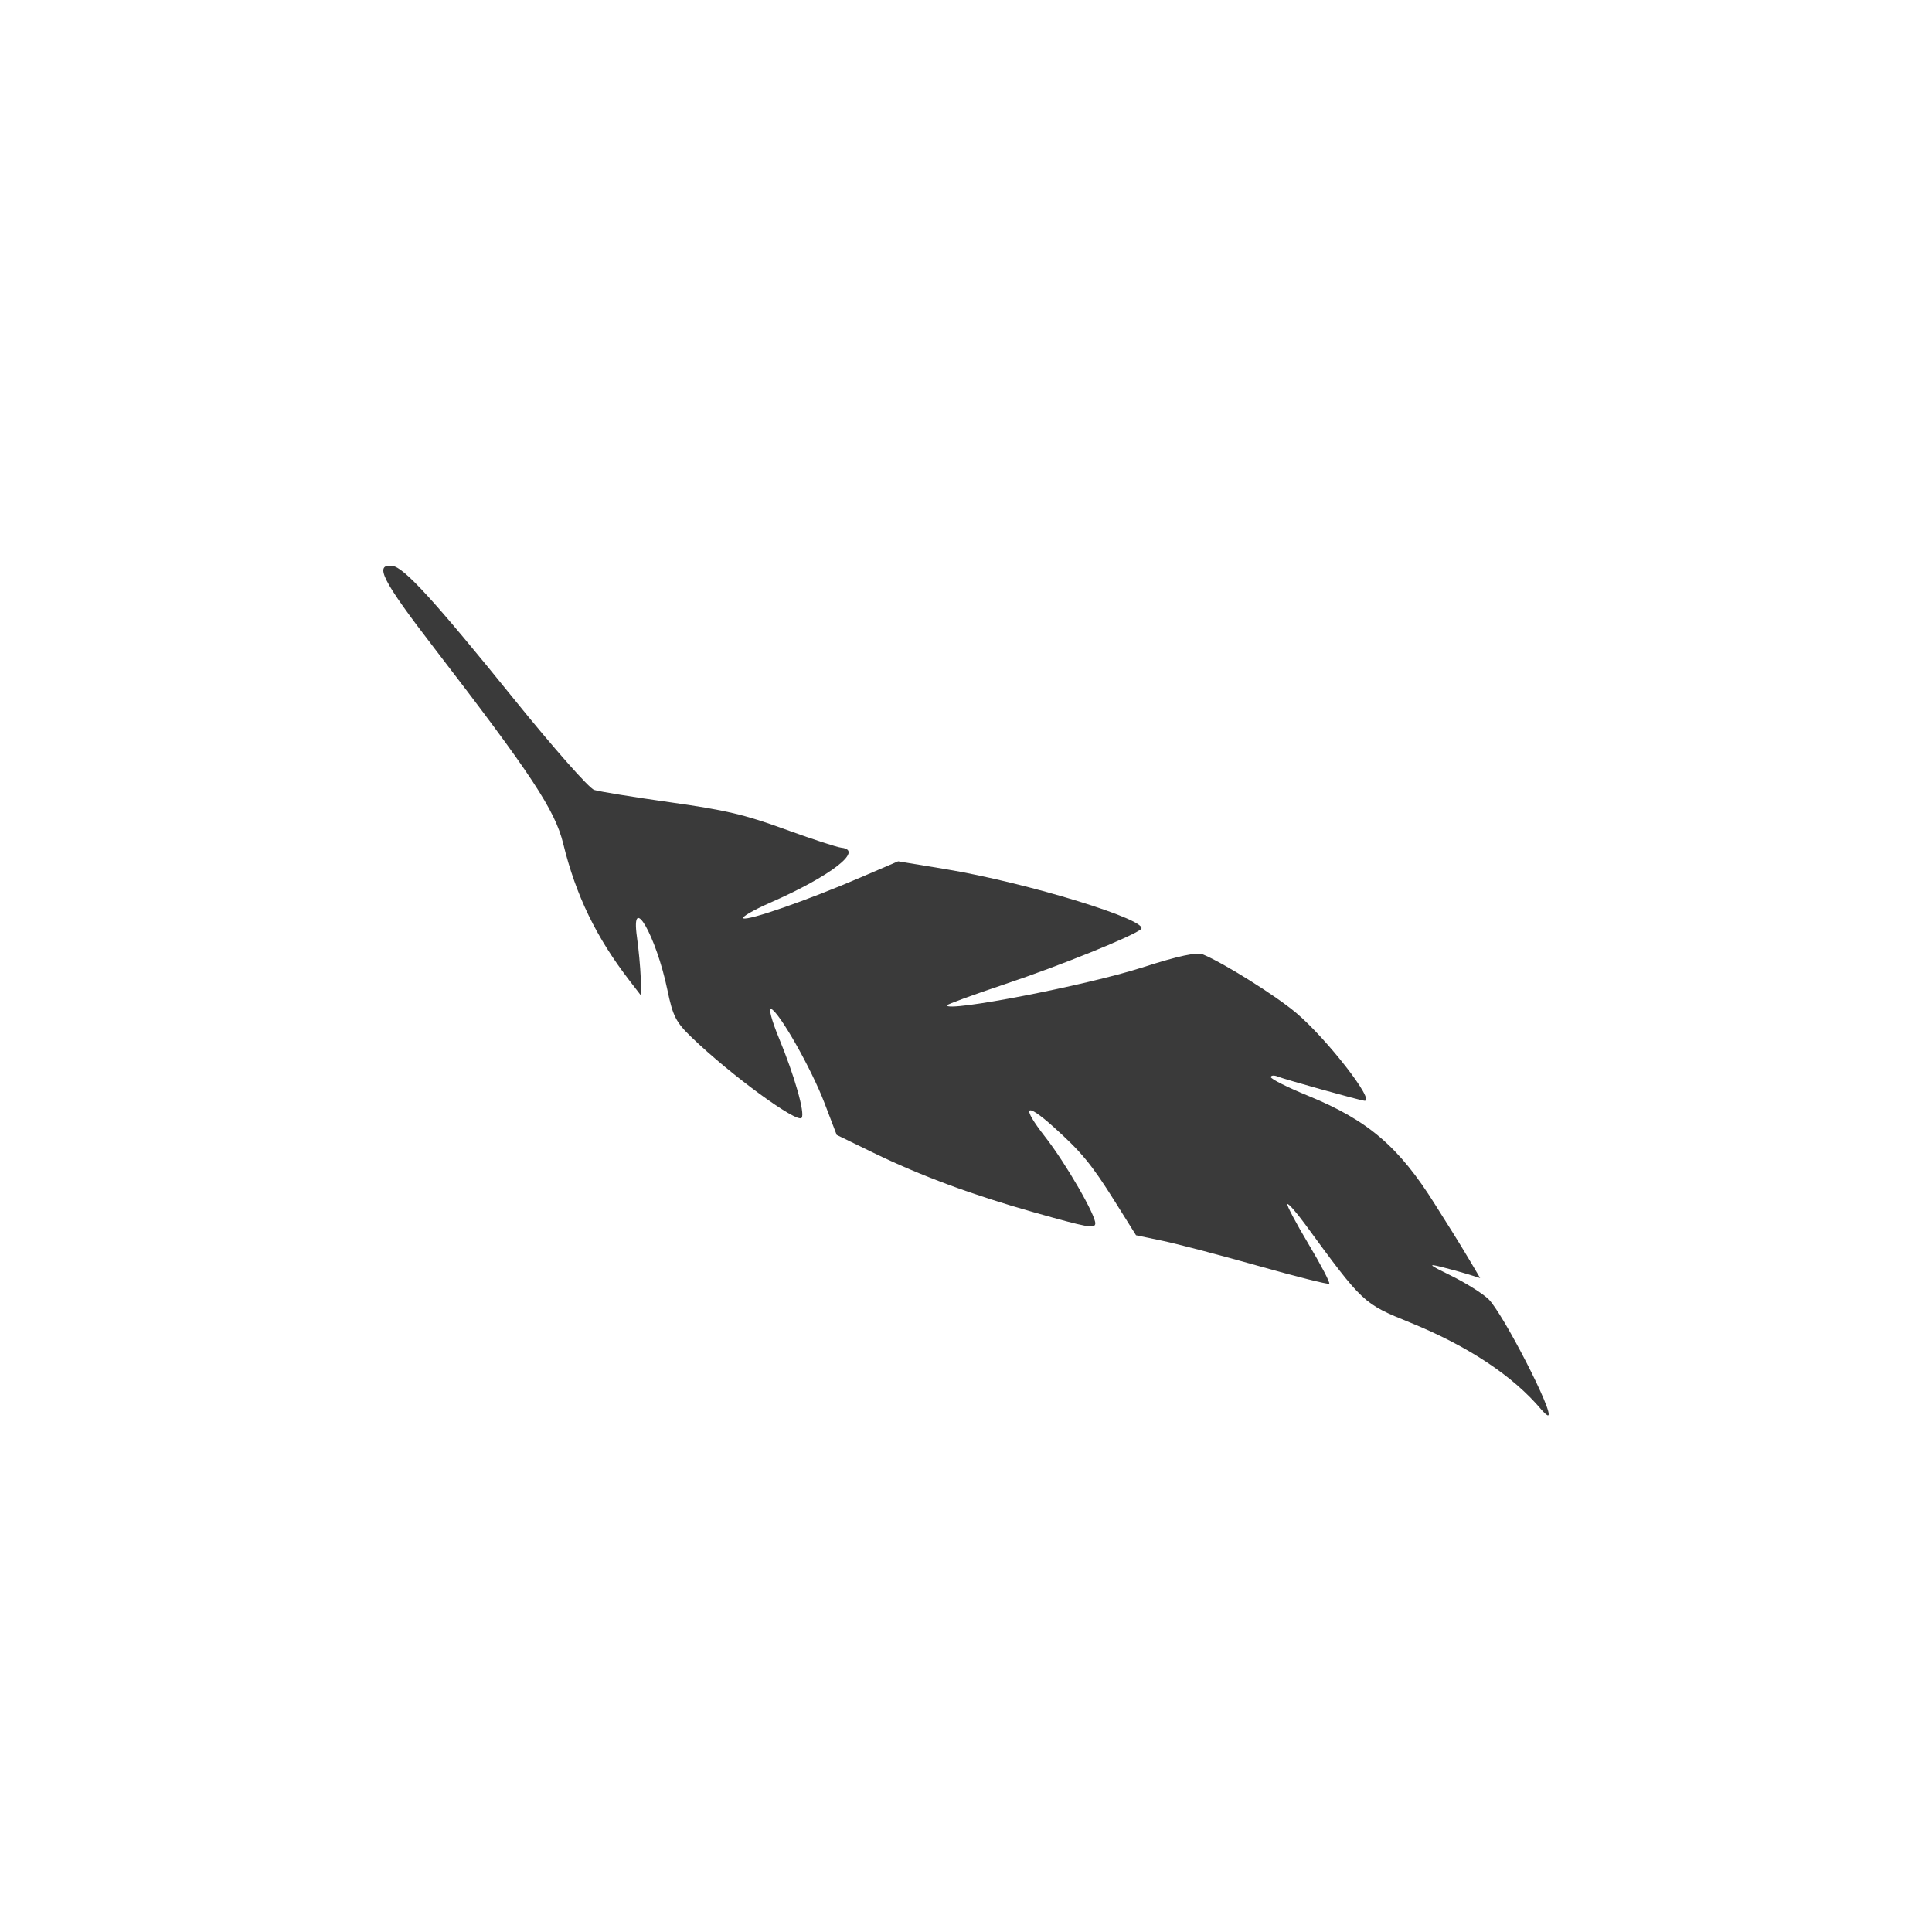 <?xml version="1.0" encoding="UTF-8" standalone="no"?>
<svg xmlns="http://www.w3.org/2000/svg" height="512" viewBox="0 0 512 512" width="512" version="1.1">
 id=&quot;defs22&quot; /&gt;
 <path style="fill:#3a3a3a;fill-opacity:1" d="m 410.208,375.096 c -0.268,-0.029 -1.059,-0.732 -1.758,-1.562 -7.513,-8.922 -19.373,-16.784 -34.754,-23.038 -12.453,-5.063 -12.443,-5.054 -27.923,-26.191 -2.258,-3.083 -4.327,-5.426 -4.598,-5.207 -0.272,0.219 2.233,4.96 5.565,10.536 3.332,5.576 5.817,10.333 5.521,10.571 -0.296,0.238 -8.775,-1.894 -18.843,-4.738 -10.068,-2.844 -21.466,-5.832 -25.33,-6.64 l -7.025,-1.469 -5.641,-9.006 c -6.129,-9.785 -8.893,-13.137 -16.309,-19.781 -7.511,-6.729 -8.508,-5.448 -2.123,2.729 5.458,6.991 13.496,20.912 13.272,22.987 -0.147,1.363 -2.098,1.001 -16.37,-3.038 -16.264,-4.602 -29.989,-9.694 -42.369,-15.719 l -9.794,-4.766 -3.232,-8.456 c -3.492,-9.136 -11.896,-23.963 -14.143,-24.951 -0.762,-0.335 0.171,3.154 2.075,7.753 4.115,9.945 6.955,19.922 6.016,21.13 -1.183,1.521 -18.761,-11.329 -29.083,-21.261 -4.241,-4.081 -5.048,-5.651 -6.498,-12.646 -2.978,-14.361 -9.769,-26.157 -8.067,-14.013 0.451,3.216 0.902,8.053 1.004,10.749 l 0.185,4.903 -3.192,-4.143 c -8.811,-11.434 -14.19,-22.551 -17.535,-36.239 -2.168,-8.874 -8.433,-18.376 -34.131,-51.774 -13.839,-17.985 -16.09,-22.388 -11.175,-21.857 3.069,0.331 11.14,9.166 32.243,35.29 10.52,13.023 19.908,23.657 21.27,24.093 1.341,0.429 10.374,1.898 20.074,3.265 14.752,2.078 19.731,3.248 30.452,7.153 7.049,2.568 13.804,4.776 15.012,4.906 6.024,0.651 -2.894,7.533 -18.828,14.531 -4.578,2.01 -7.808,3.891 -7.178,4.179 1.392,0.637 17.009,-4.805 30.846,-10.749 l 10.163,-4.366 12.375,2.04 c 21.802,3.594 54.775,13.733 51.964,15.978 -2.479,1.98 -21.637,9.713 -35.876,14.482 -8.514,2.851 -15.503,5.402 -15.532,5.668 -0.207,1.919 36.879,-5.26 51.661,-9.999 9.845,-3.157 14.585,-4.17 16.246,-3.473 5.636,2.366 19.172,10.861 24.652,15.47 8.094,6.808 21.152,23.62 18.09,23.289 -1.364,-0.147 -21.278,-5.703 -22.899,-6.388 -0.999,-0.422 -1.856,-0.373 -1.904,0.11 -0.05,0.482 4.407,2.718 9.901,4.969 15.891,6.508 24.062,13.511 33.643,28.831 1.527,2.441 3.638,5.798 4.692,7.46 1.054,1.662 3.113,5.044 4.576,7.515 l 2.661,4.494 -3.112,-0.979 c -1.712,-0.538 -5.014,-1.448 -7.34,-2.022 -3.523,-0.869 -3.084,-0.484 2.638,2.314 3.776,1.846 8.234,4.617 9.907,6.158 3.773,3.475 17.968,31.143 15.86,30.916 z"/>
</svg>
